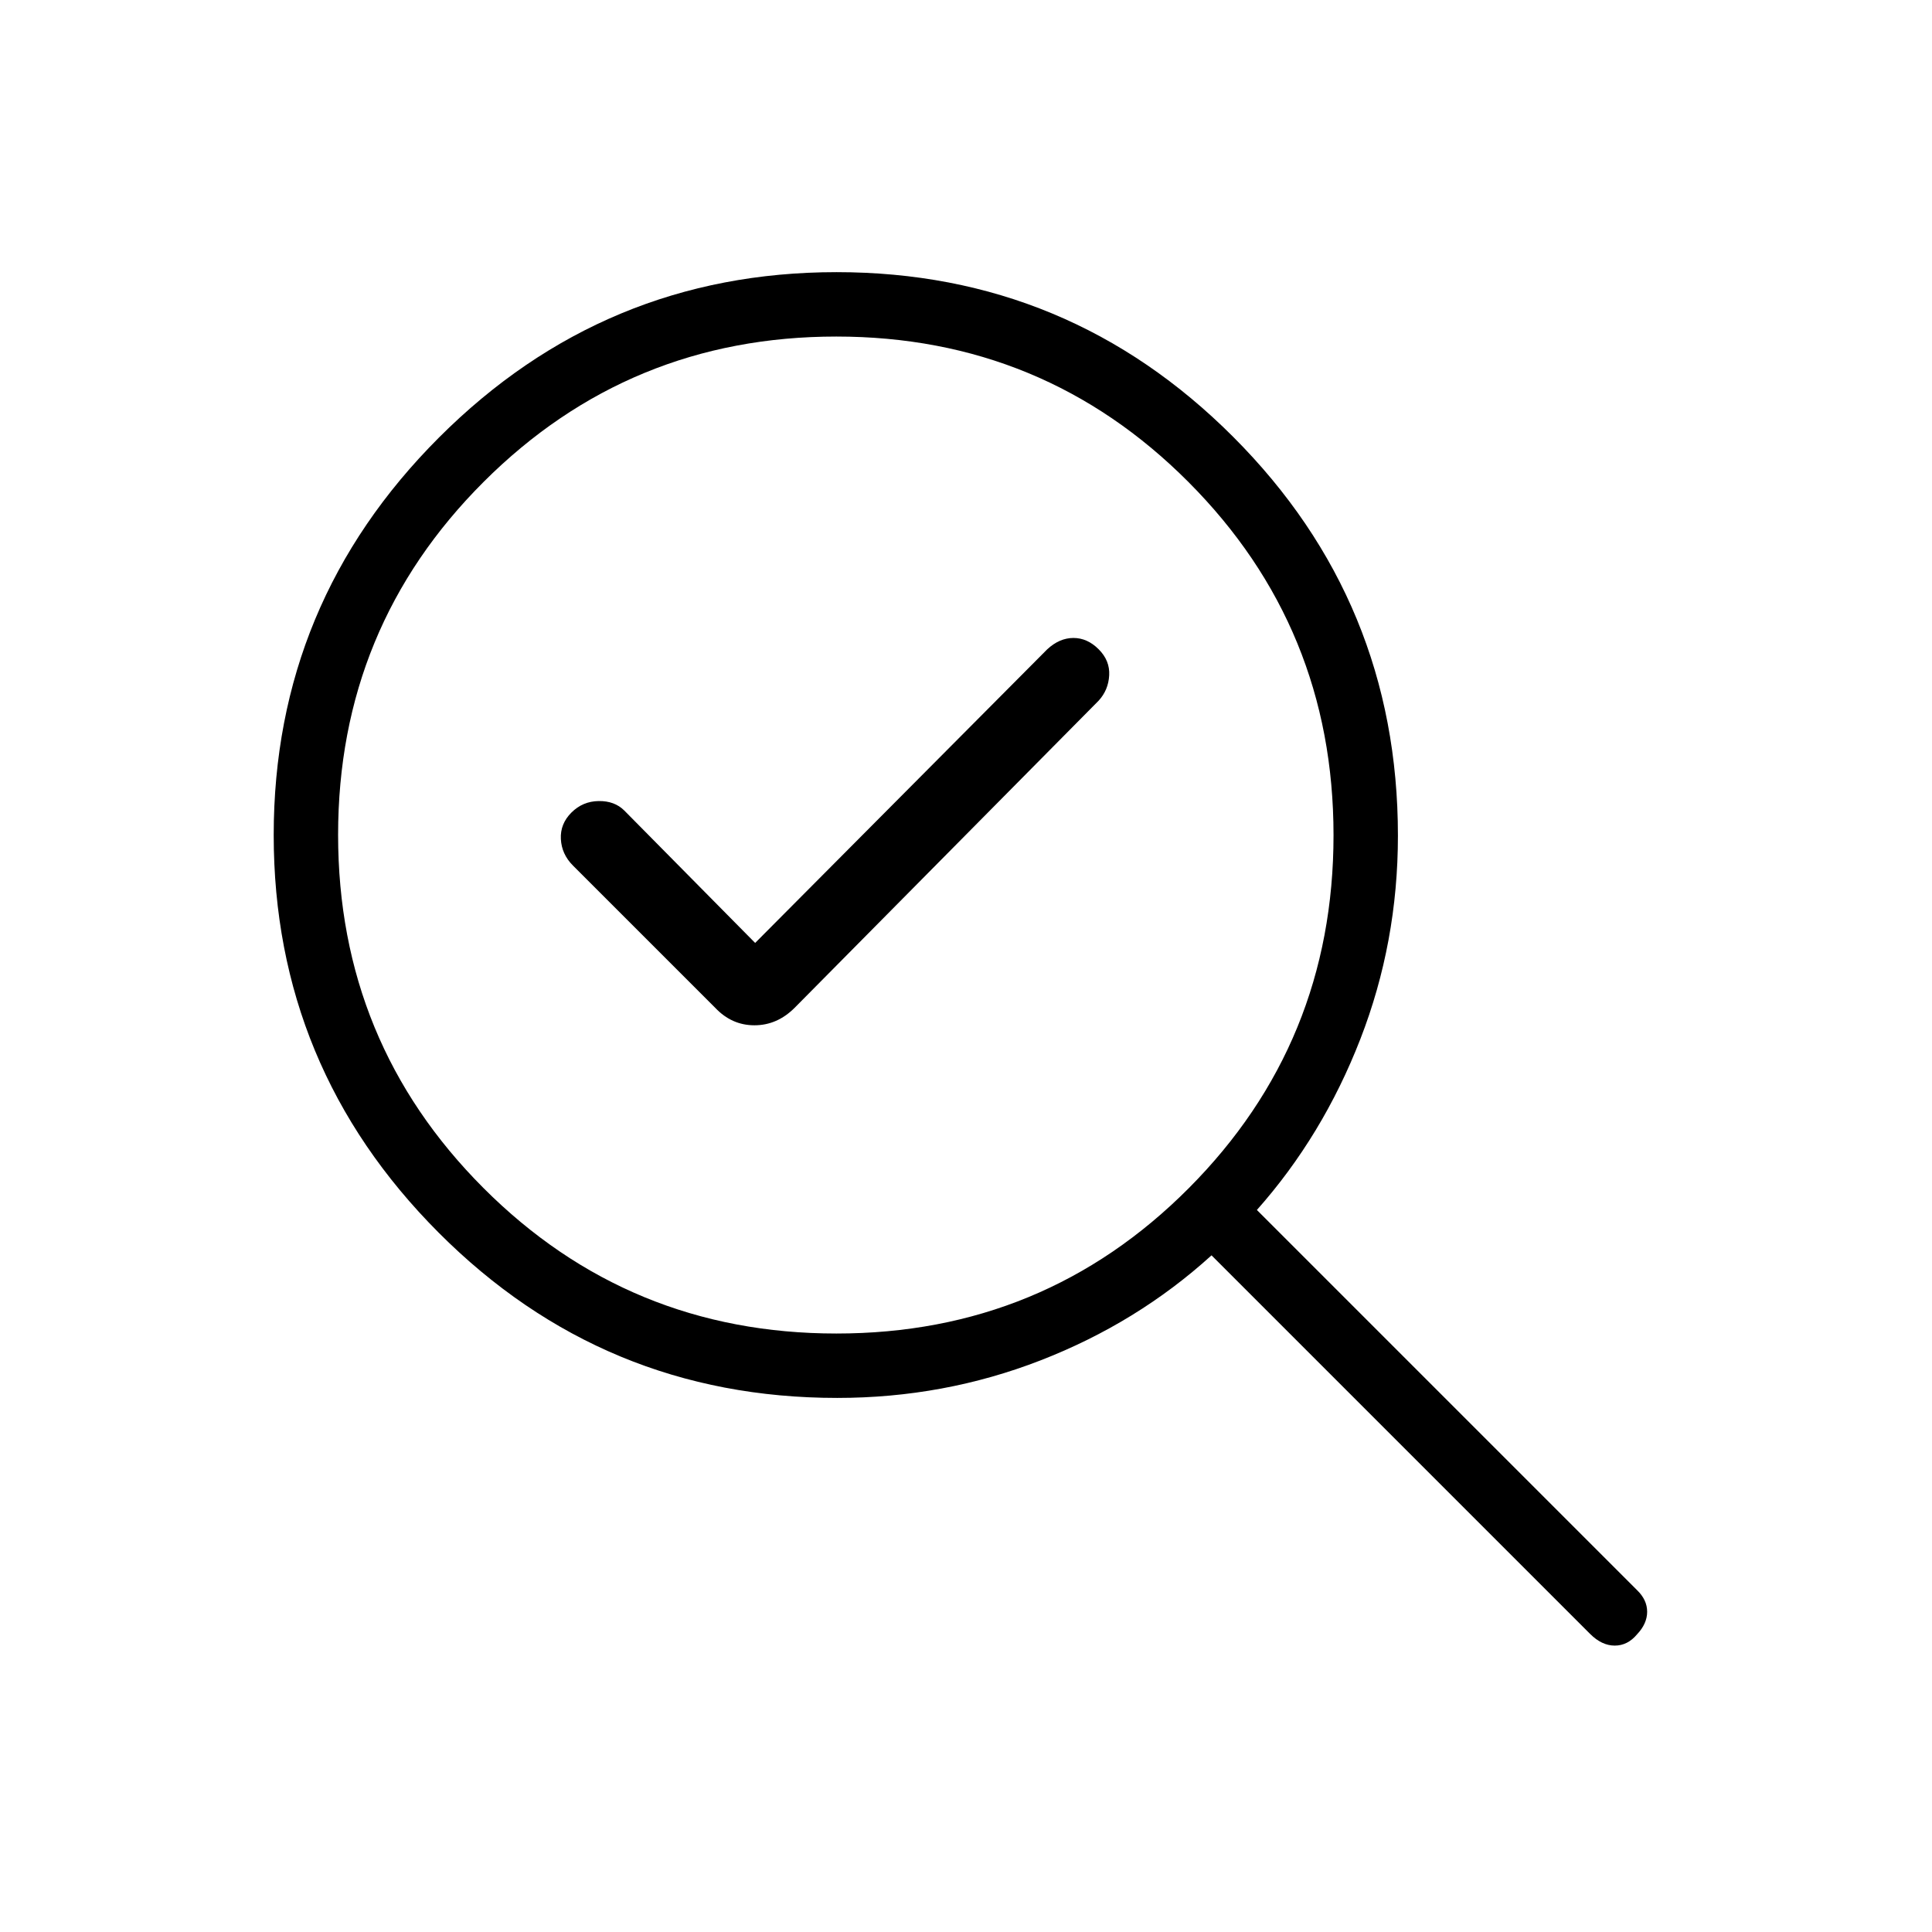 <svg xmlns="http://www.w3.org/2000/svg" height="20" viewBox="0 -960 960 960" width="20"><path d="M415.6-297.38q103.17 0 175.09-72.22 71.93-72.22 71.93-175.39 0-103.16-72.06-175.47t-175-72.31q-102.94 0-175.25 72.22T168-545.17q0 103.17 72.22 175.48 72.21 72.31 175.38 72.31Zm-40.37-194.08-65-65.77q-4.85-4.85-12.77-4.73-7.92.11-13.54 5.73-5.61 5.61-5.23 13.15.39 7.54 6 13.16l70.69 70.69q8.21 8.69 19.49 8.69 11.28 0 19.98-8.69l151.07-152.62q4.85-5.31 5.23-12.61.39-7.31-5.23-12.92-5.61-5.62-12.53-5.62-6.92 0-13.01 5.62L375.23-491.46Zm40.8 226.08q-116.17 0-198.1-82.16Q136-429.69 136-545.08q0-115.38 82.15-197.54 82.16-82.15 197.54-82.15 115.39 0 197.16 81.93t81.77 198.1q0 53-18.66 101.02-18.65 48.03-51.42 84.95L813.41-169.9q5.05 4.85 5.05 10.77t-5.01 11.21q-4.67 5.61-11.1 5.61t-12.25-5.82L602-336.23q-36.92 33.54-84.95 52.19-48.03 18.66-101.02 18.66Zm-.34-279.7Z"/></svg>